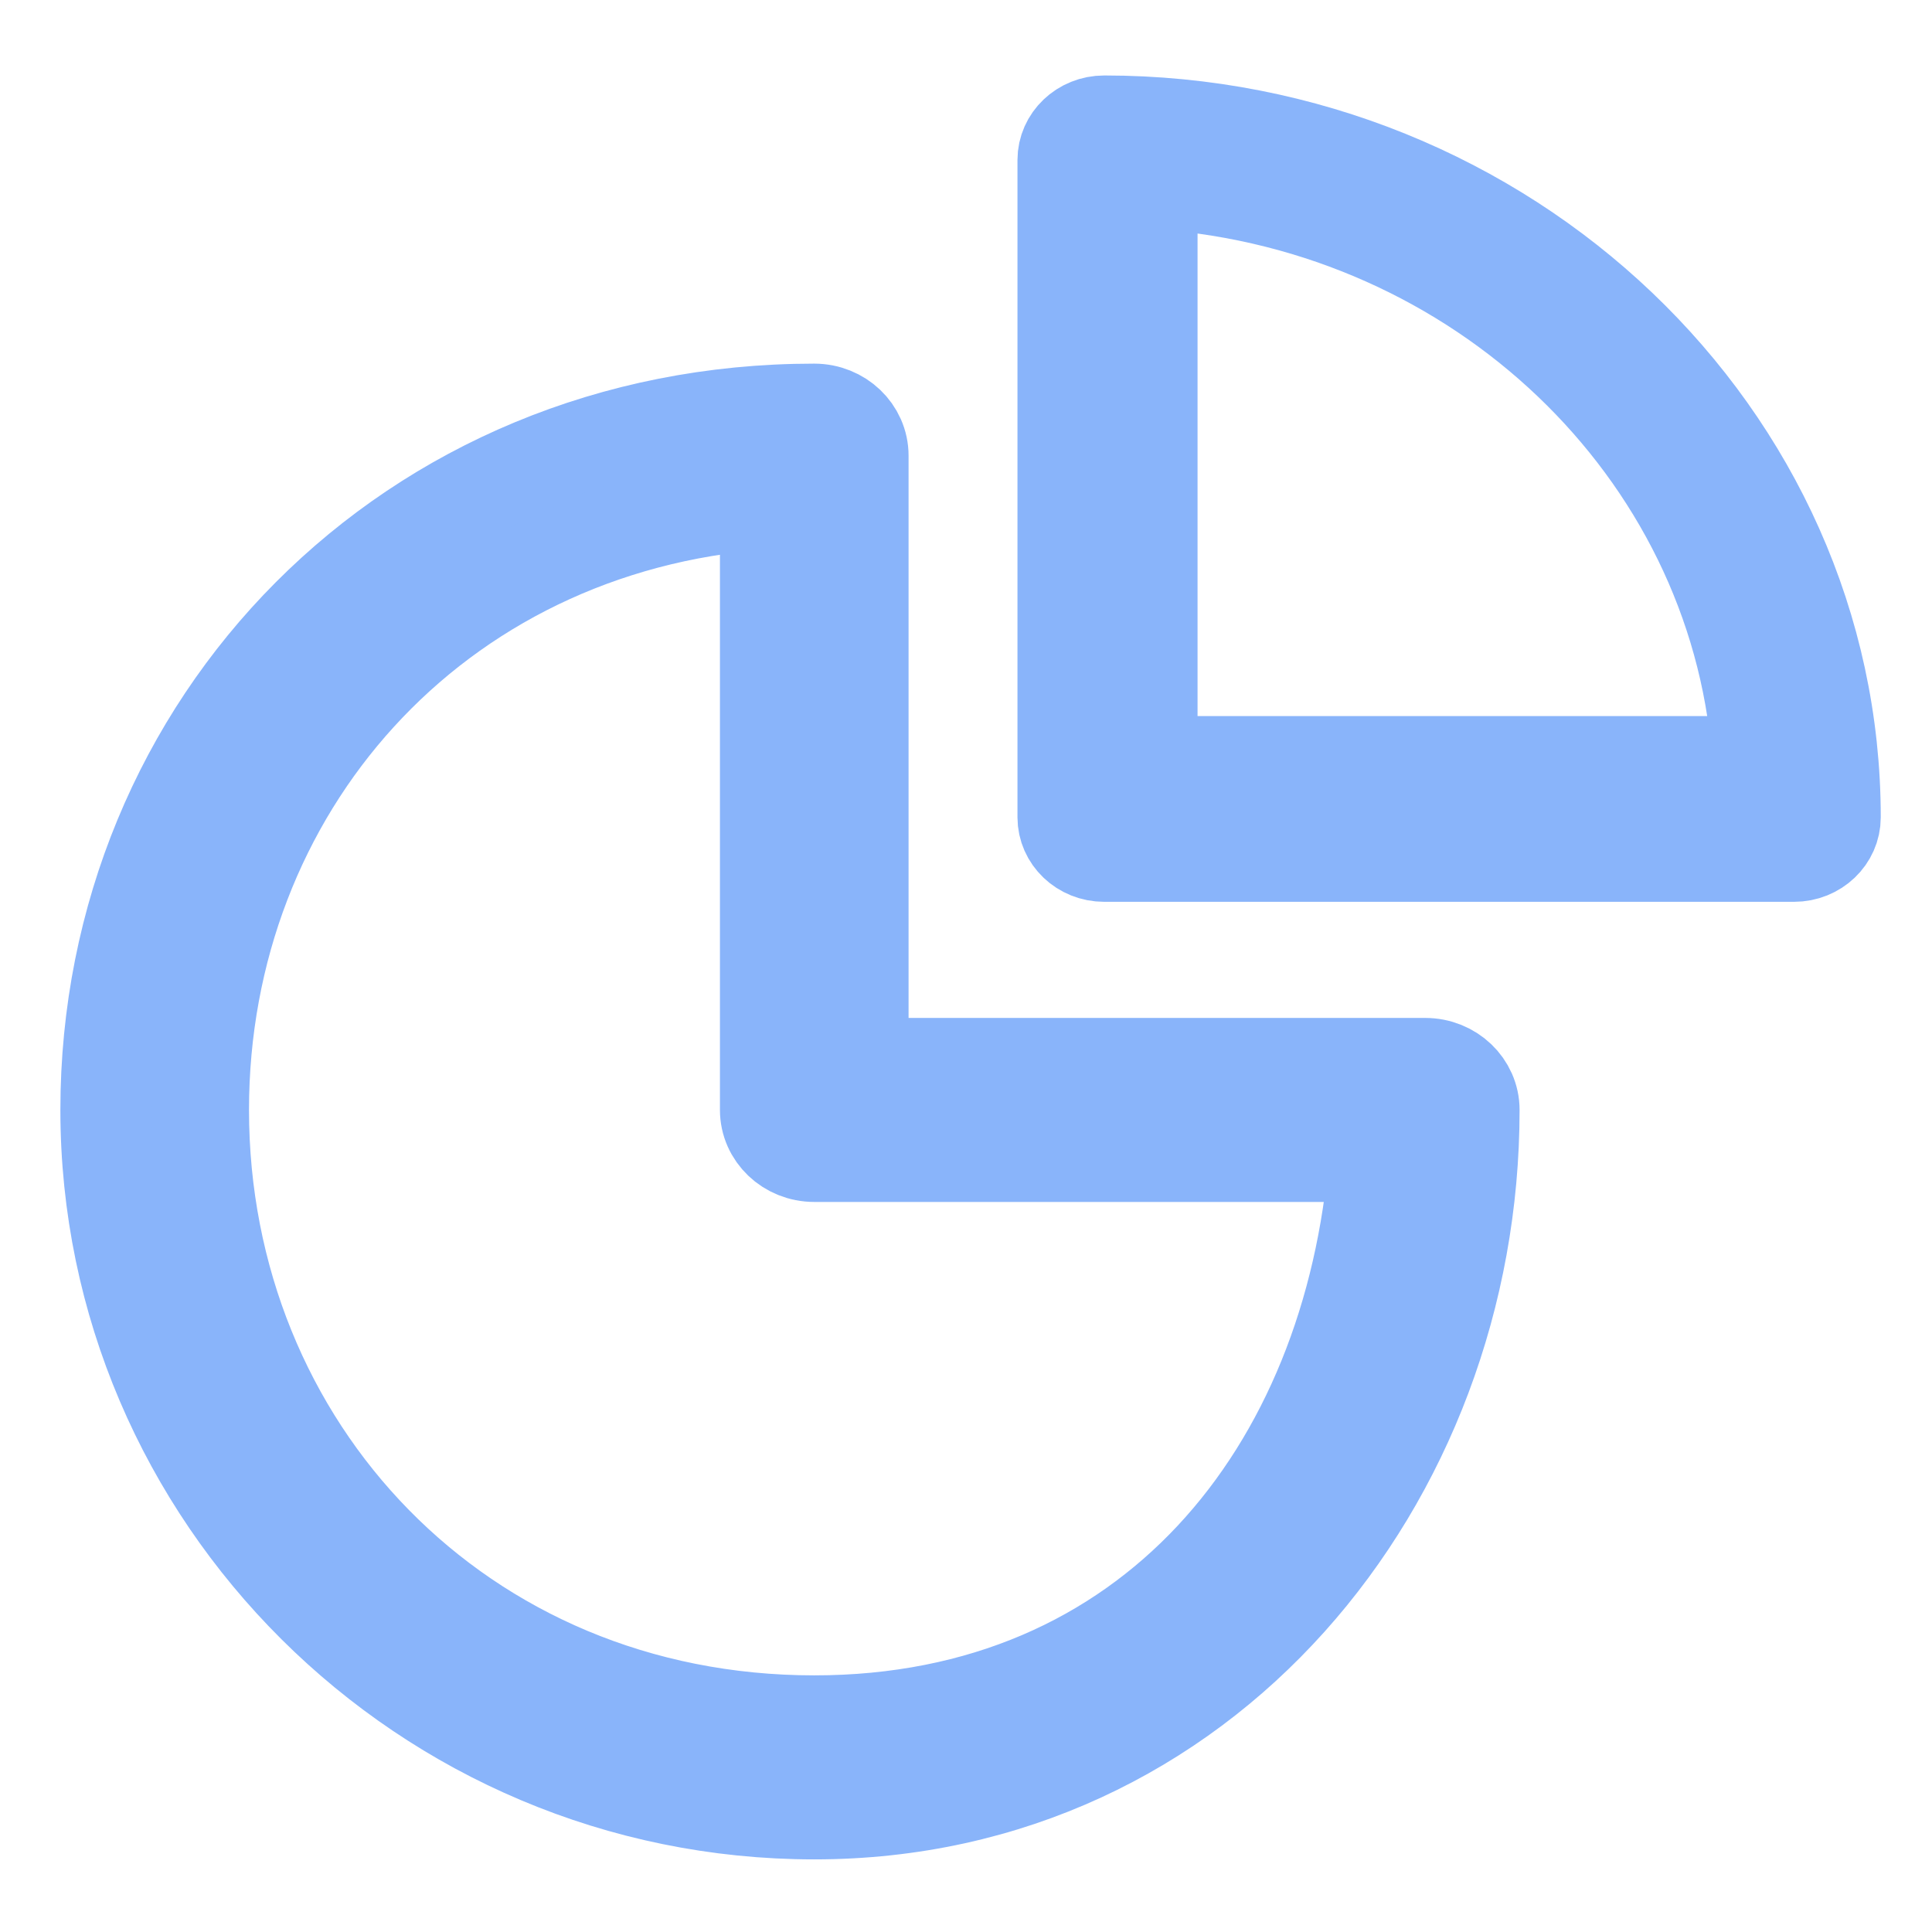 <svg width="128" height="128" viewBox="0 0 128 128" fill="none" xmlns="http://www.w3.org/2000/svg">
<path fill-rule="evenodd" clip-rule="evenodd" d="M76.341 50.443V49.943V12.698V12.16L76.877 12.199C97.927 13.725 114.812 29.794 116.416 49.904L116.459 50.443H115.918H76.841H76.341ZM73.159 8C71.618 8 70.41 9.185 70.41 10.596V54.152C70.41 55.563 71.618 56.748 73.159 56.748H118.856C120.397 56.748 121.605 55.563 121.605 54.152C121.605 28.776 99.841 8 73.159 8ZM57.195 70.441H94.427C96.221 70.441 97.676 71.828 97.676 73.537C97.676 98.19 79.825 120.189 53.946 120.189C28.051 120.189 7 99.176 7 73.537C7 47.885 27.071 27.092 53.946 27.092C55.74 27.092 57.195 28.478 57.195 30.188V70.441ZM13.497 73.537C13.497 95.847 30.54 113.997 53.946 113.997C76.146 113.997 89.4 97.502 91.056 76.632H53.946C52.152 76.634 50.698 75.247 50.698 73.537V33.401C28.803 34.98 13.497 52.378 13.497 73.537Z" fill="url(#paint0_linear_697_20)" stroke="url(#paint1_linear_697_20)" stroke-width="6"/>
<defs>
<linearGradient id="paint0_linear_697_20" x1="51.512" y1="68.101" x2="87.228" y2="38.81" gradientUnits="userSpaceOnUse">
<stop stop-color="#89b4fa"/>
<stop offset="1" stop-color="#89b4fa"/>
</linearGradient>
<linearGradient id="paint1_linear_697_20" x1="51.512" y1="68.101" x2="87.228" y2="38.81" gradientUnits="userSpaceOnUse">
<stop stop-color="#89b4fa"/>
<stop offset="1" stop-color="#89b4fa"/>
</linearGradient>
</defs>
</svg>
